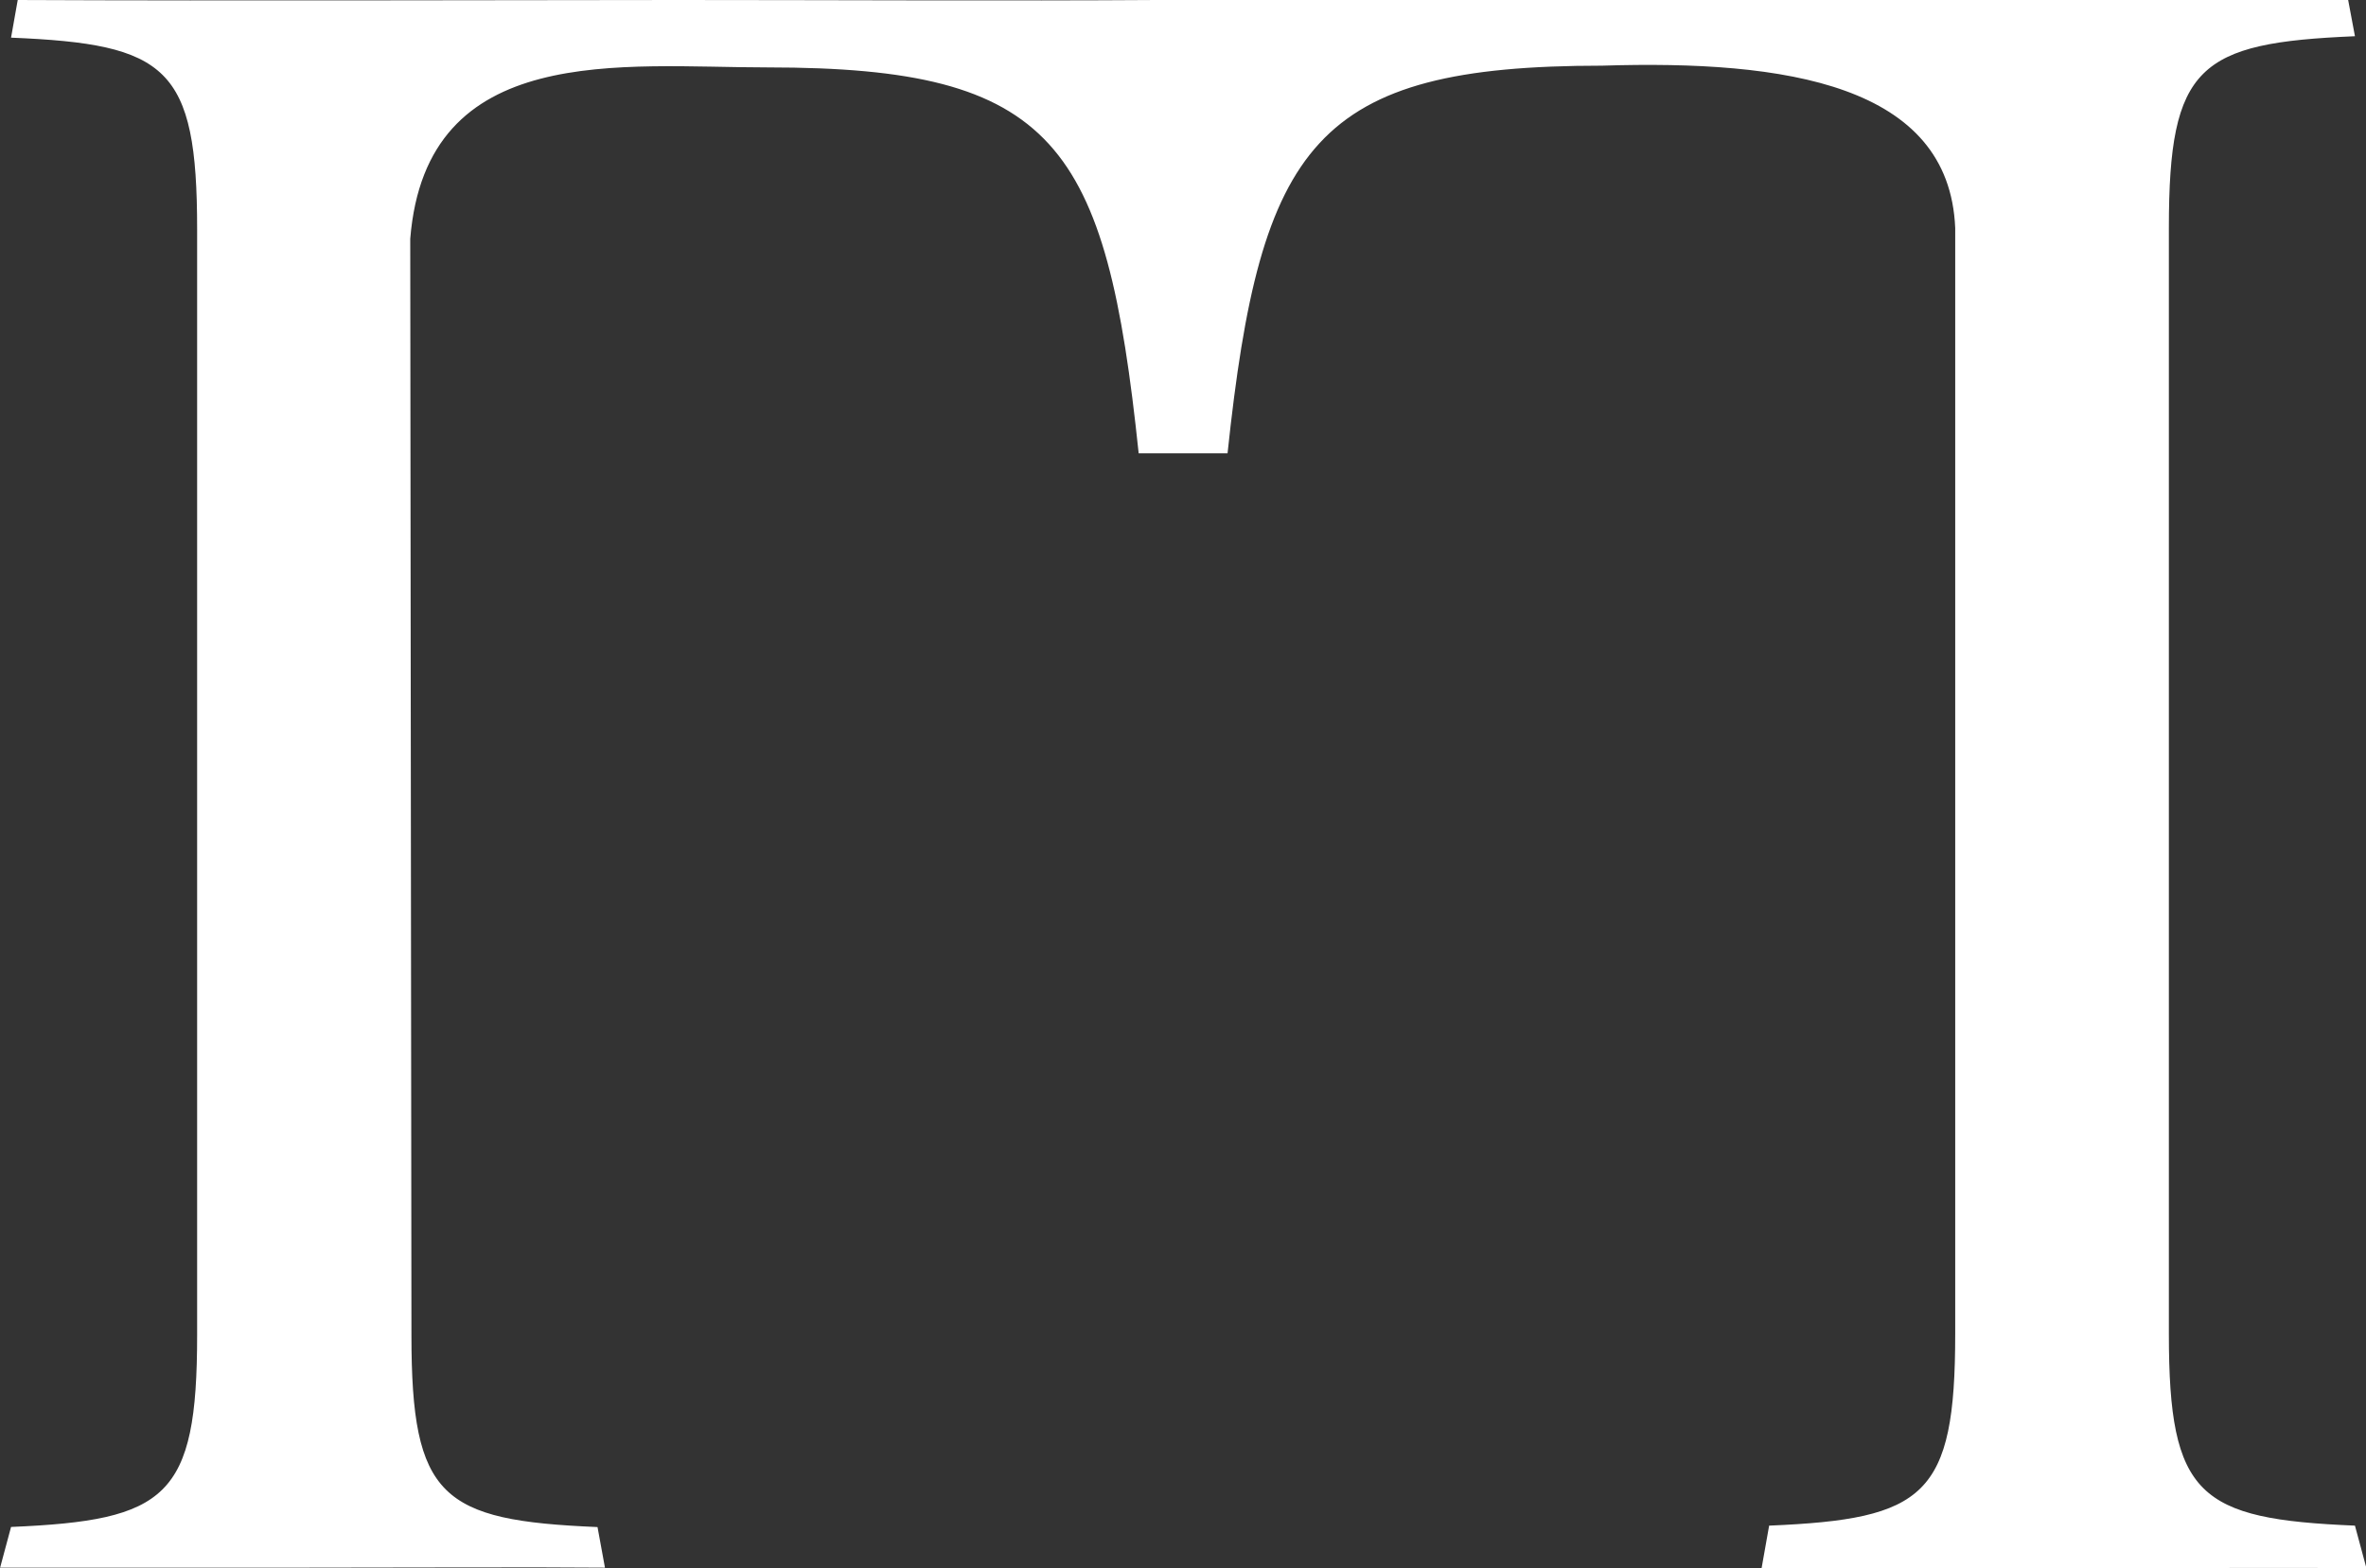 <svg id="g8" xmlns="http://www.w3.org/2000/svg" width="21.616" height="14.33" viewBox="0 0 21.616 14.33">
  <rect x="0" y="0" width="21.616" height="14.33" fill="#333333" stroke="none"/>
  <path id="path2" d="M57.681,0c-1.262,0-4.119.009-6.034,0l-.061.344c1.426.059,1.7.267,1.7,1.751V12.2c0,1.482-.278,1.692-1.7,1.752l-.1.372c.586,0,1.675,0,2.763,0,.965,0,2.112-.006,2.763,0l-.068-.371c-1.427-.06-1.7-.269-1.7-1.752L55.233,2.182C55.379.371,57.169.616,58.5.616c2.626,0,3.091.691,3.388,3.526h.325s0,0,0,0h.163s0,0,0,0h-.163s0,0,0,0H62.7C63,1.308,63.5.6,66.123.6,67.8.547,69.293.772,69.348,2.083V12.189c0,1.482-.277,1.691-1.7,1.751l-.069.389c.637,0,1.8,0,2.763,0,1.088,0,2.174-.006,2.763,0L73,13.94c-1.426-.06-1.7-.269-1.7-1.751V2.081C71.3.6,71.573.391,73,.331L72.938,0h-10.4s0,0,0,0h-.489s0,0,0,0C60.769.009,58.941,0,57.681,0Zm4.368,0h0Z" transform="translate(-51.485)" fill="#fff" fill-rule="evenodd"/>
</svg>
